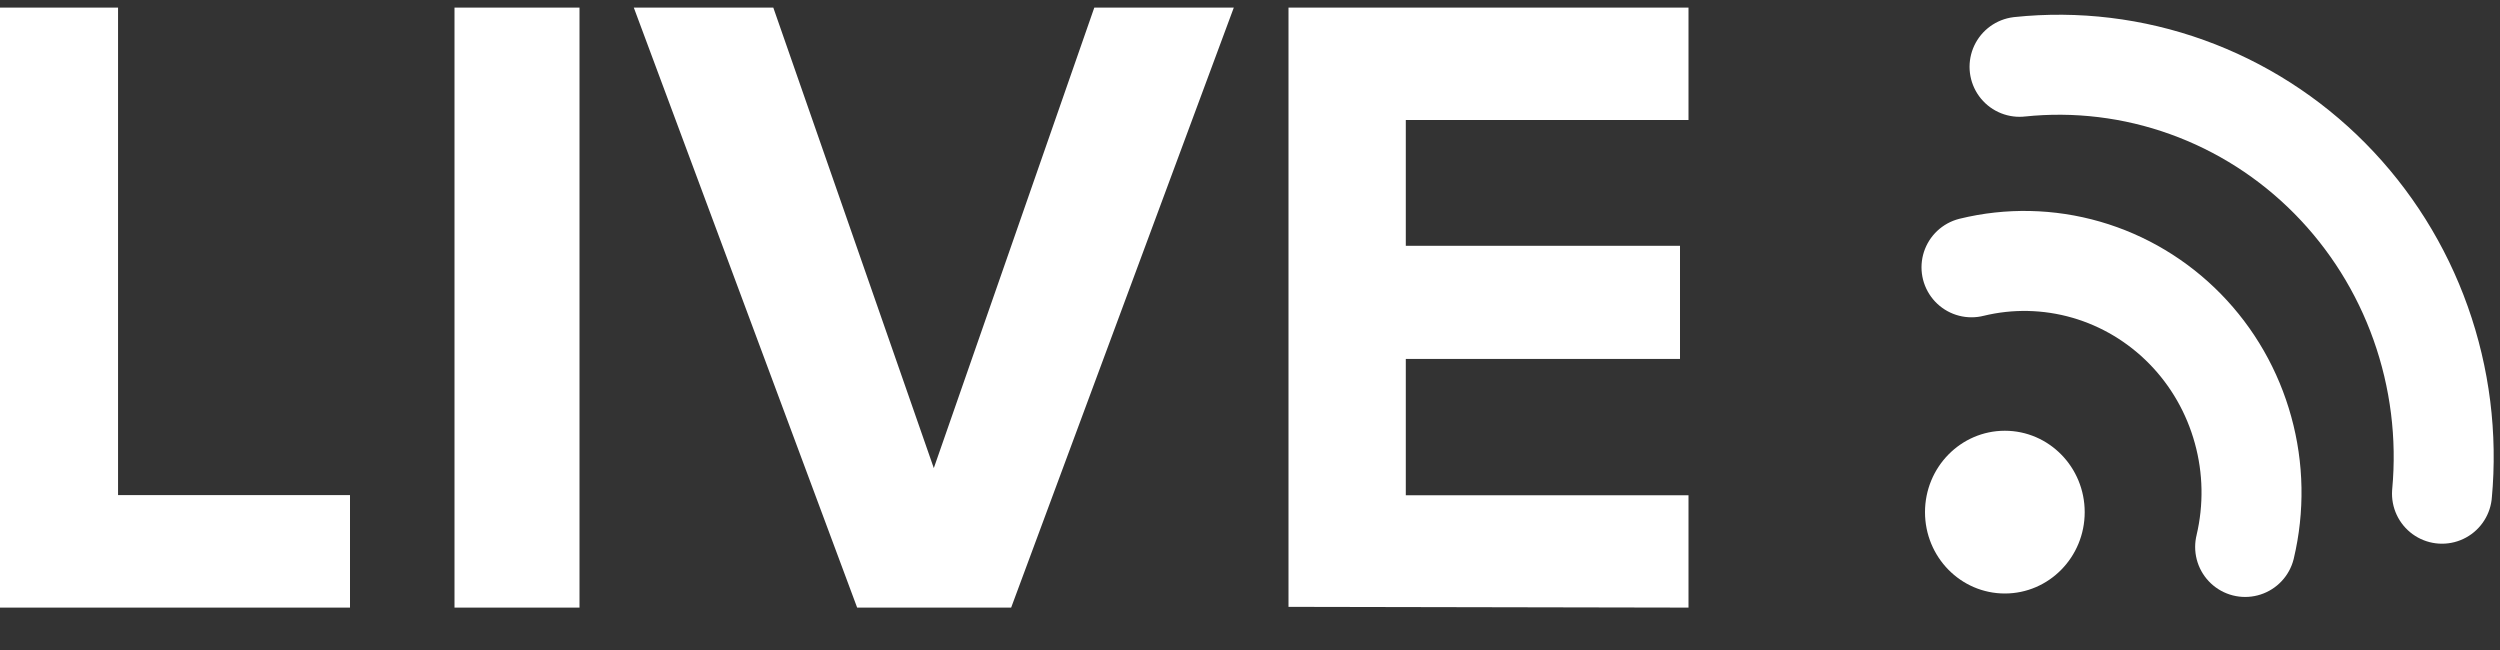 <svg width="50" height="13" viewBox="0 0 50 13" fill="none" xmlns="http://www.w3.org/2000/svg">
<rect x="0" y="0" width="50" height="13" fill="#333333" stroke="none"/>
<path d="M40.097 11.87C40.979 11.87 41.694 11.142 41.694 10.243C41.694 9.344 40.979 8.615 40.097 8.615C39.215 8.615 38.5 9.344 38.5 10.243C38.5 11.142 39.215 11.87 40.097 11.87Z" fill="white"/>
<path d="M40.391 1.336C41.523 1.217 42.667 1.356 43.74 1.742C44.813 2.128 45.789 2.751 46.597 3.568C47.405 4.385 48.026 5.374 48.413 6.464C48.801 7.555 48.947 8.719 48.84 9.874" stroke="white" stroke-width="2" stroke-linecap="round" stroke-linejoin="round"/>
<path d="M39.43 5.346C40.186 5.161 40.976 5.178 41.725 5.394C42.473 5.61 43.154 6.018 43.704 6.58C44.253 7.141 44.651 7.836 44.861 8.6C45.072 9.363 45.086 10.168 44.903 10.939" stroke="white" stroke-width="2" stroke-linecap="round" stroke-linejoin="round"/>
<path d="M0 12.152V0.152H2.361V9.902H7V12.152H0Z" fill="white"/>
<path d="M9.09 12.152V0.152H11.59V12.152H9.09Z" fill="white"/>
<path d="M17.143 12.152L12.676 0.152H15.466L18.676 9.362L21.886 0.152H24.676L20.223 12.152H17.143Z" fill="white"/>
<path d="M25.77 12.137V0.152H33.77V2.4H28.116V4.916H33.6V7.179H28.116V9.905H33.77V12.152L25.77 12.137Z" fill="white"/>
</svg>
